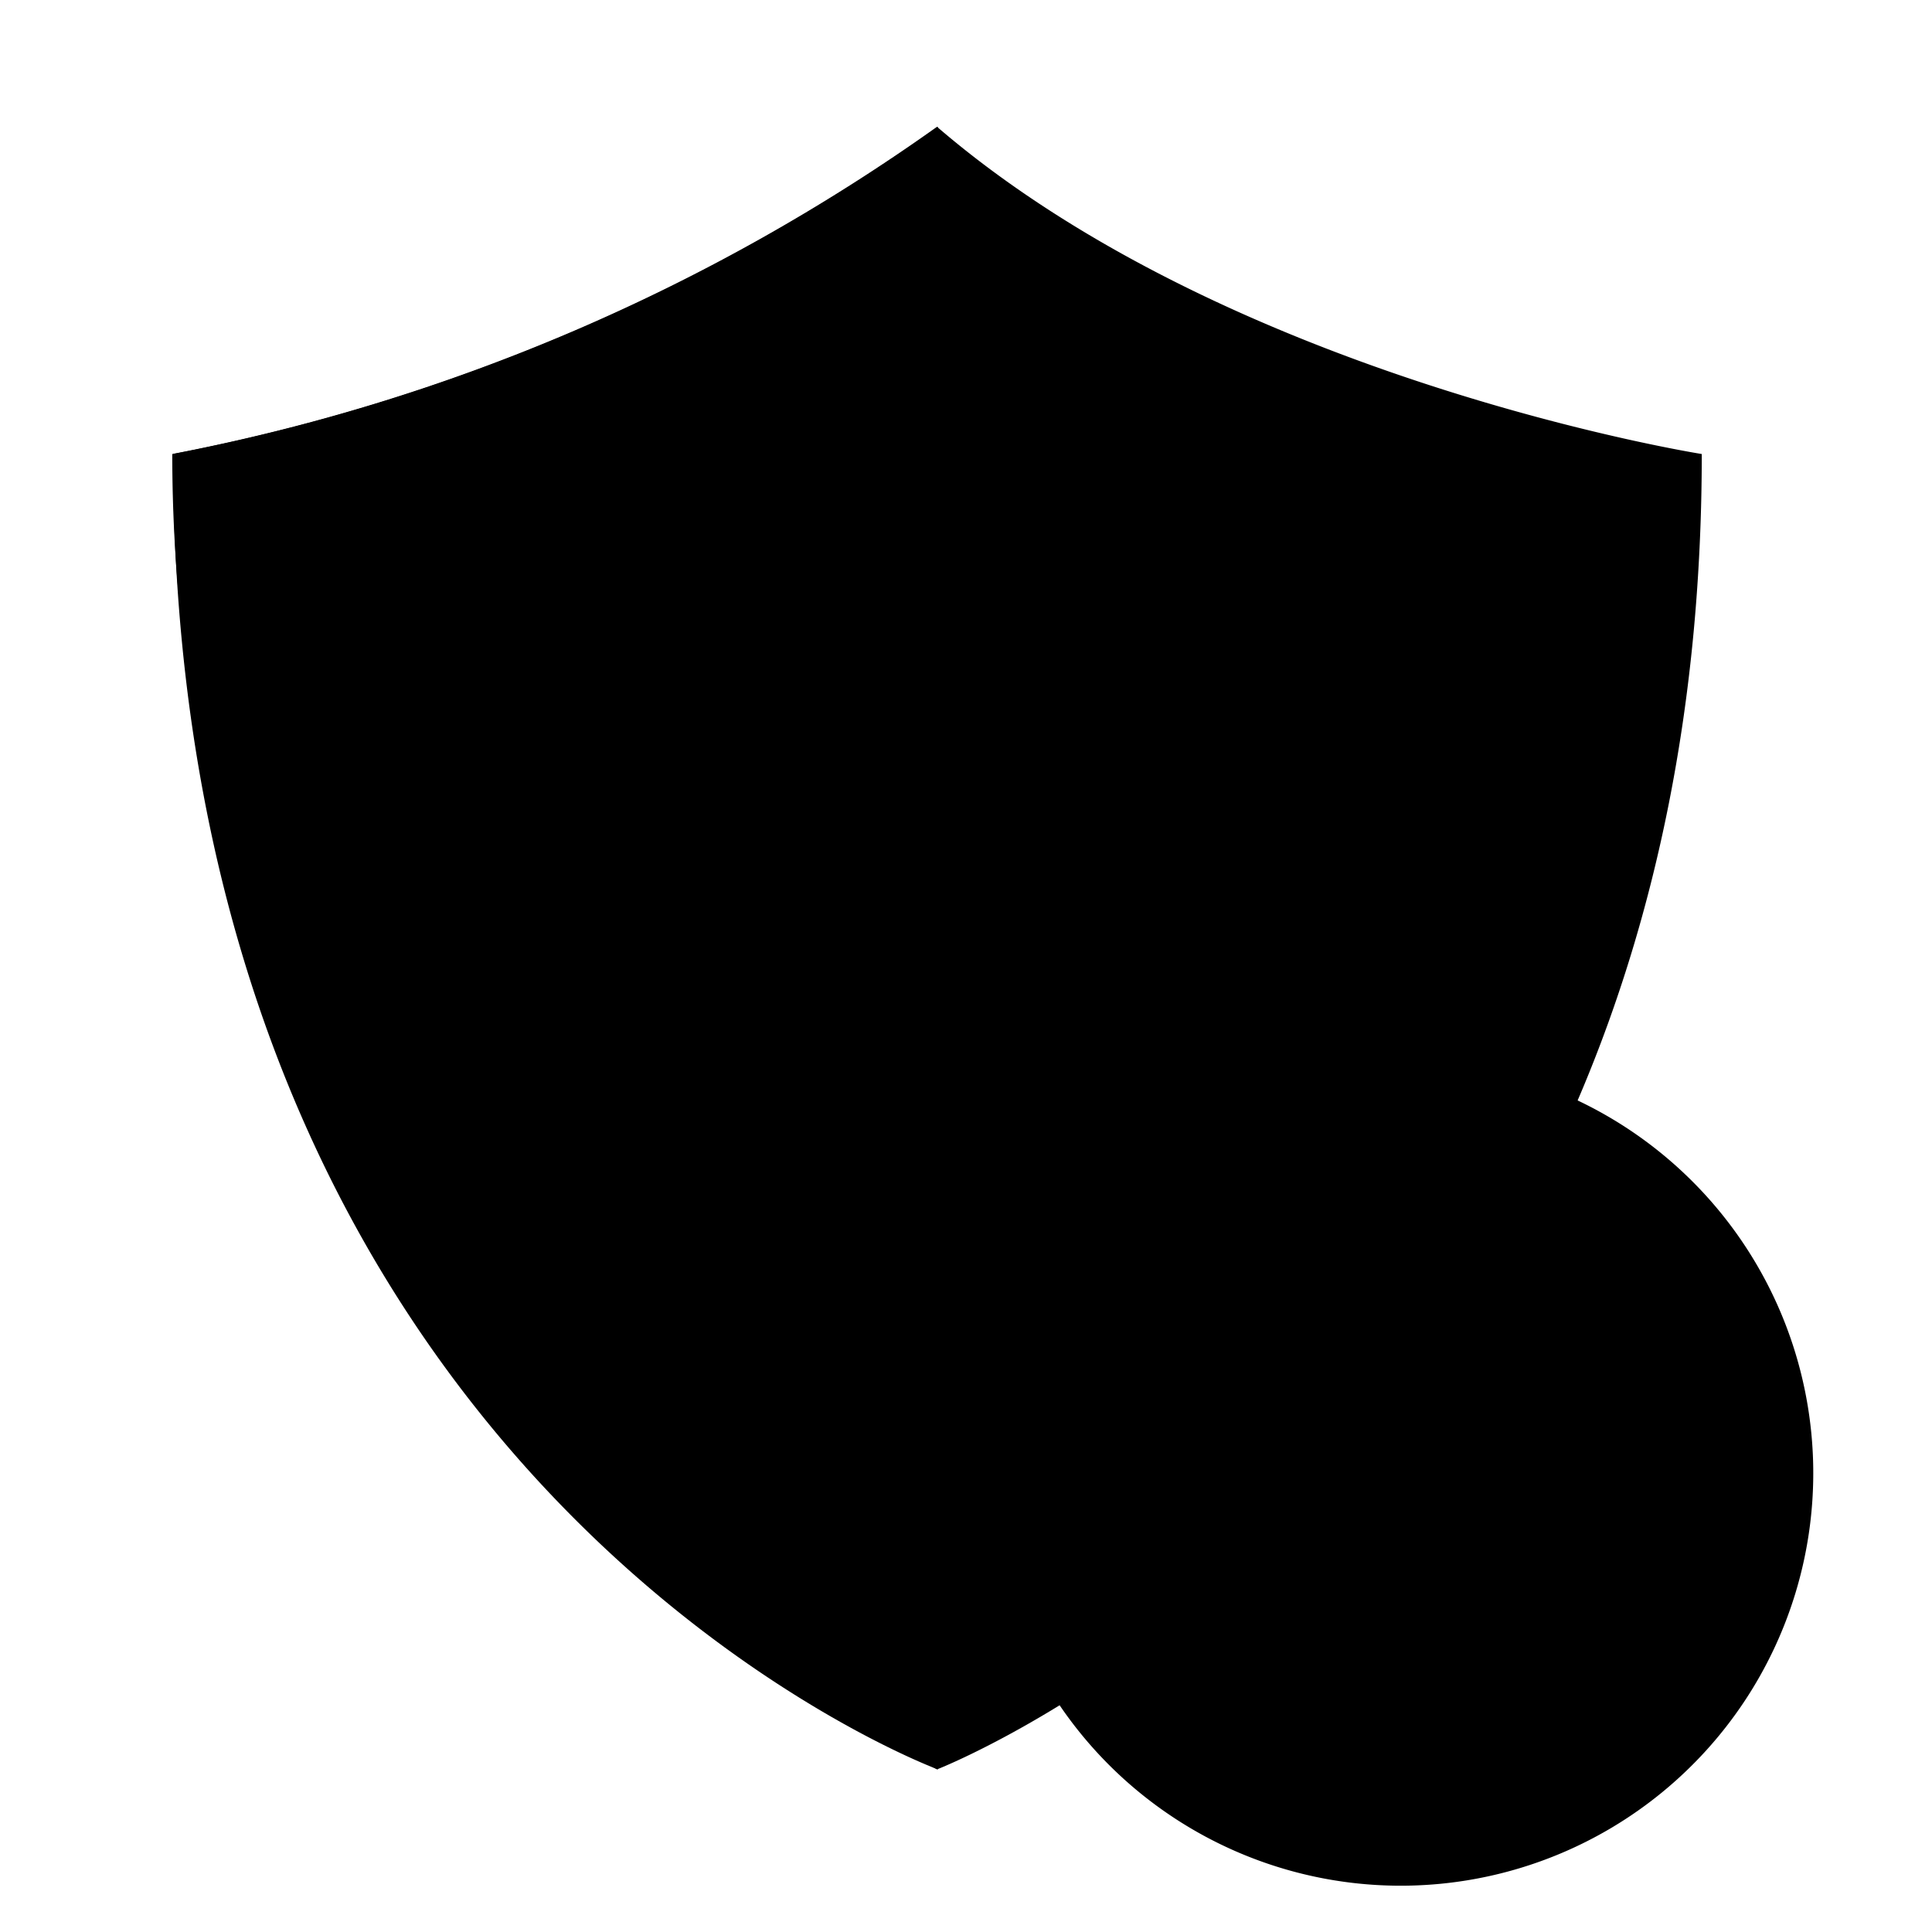 ﻿<svg xmlns="http://www.w3.org/2000/svg" viewBox="0 0 48 48">
  <path class="fill-color stroke-color"
        d="M42.23,11.21c0,25.32-19,32.68-19,32.68s-19-10.24-19-32.68a48.54,48.54,0,0,0,19-8.13C30.53,9.36,42.23,11.21,42.23,11.21Z"
        transform="translate(0.05 0.07)"/>
  <path class="fill-background-color" d="M34.79,46.28a9.75,9.75,0,1,1,9.75-9.75A9.76,9.76,0,0,1,34.79,46.28Z"
        transform="translate(0.05 0.07)"/>
  <path class="fill-background-color"
        d="M34.79,27.28a9.25,9.25,0,1,1-9.24,9.25,9.26,9.26,0,0,1,9.24-9.25m0-1A10.25,10.25,0,1,0,45,36.53,10.25,10.25,0,0,0,34.79,26.28Z"
        transform="translate(0.05 0.07)"/>
  <polyline class="fill-none stroke-color" style="stroke-linecap: round" points="28.36 36.97 33.85 43.2 40.34 30.74"/>
  <path class="fill-background-color stroke-color" d="M23.25,43.89s-19-7-19-32.68a48.54,48.54,0,0,0,19-8.13"
        transform="translate(0.05 0.07)"/>
  <path class="fill-none stroke-primary-color" style="stroke-linecap: round" d="M18.13,36.53a40.05,40.05,0,0,1-7.95-10.25" transform="translate(0.05 0.07)"/>
  <line class="fill-none stroke-color" style="stroke-linecap: round" x1="23.3" y1="11.66" x2="23.3" y2="34.27"/>
</svg>
